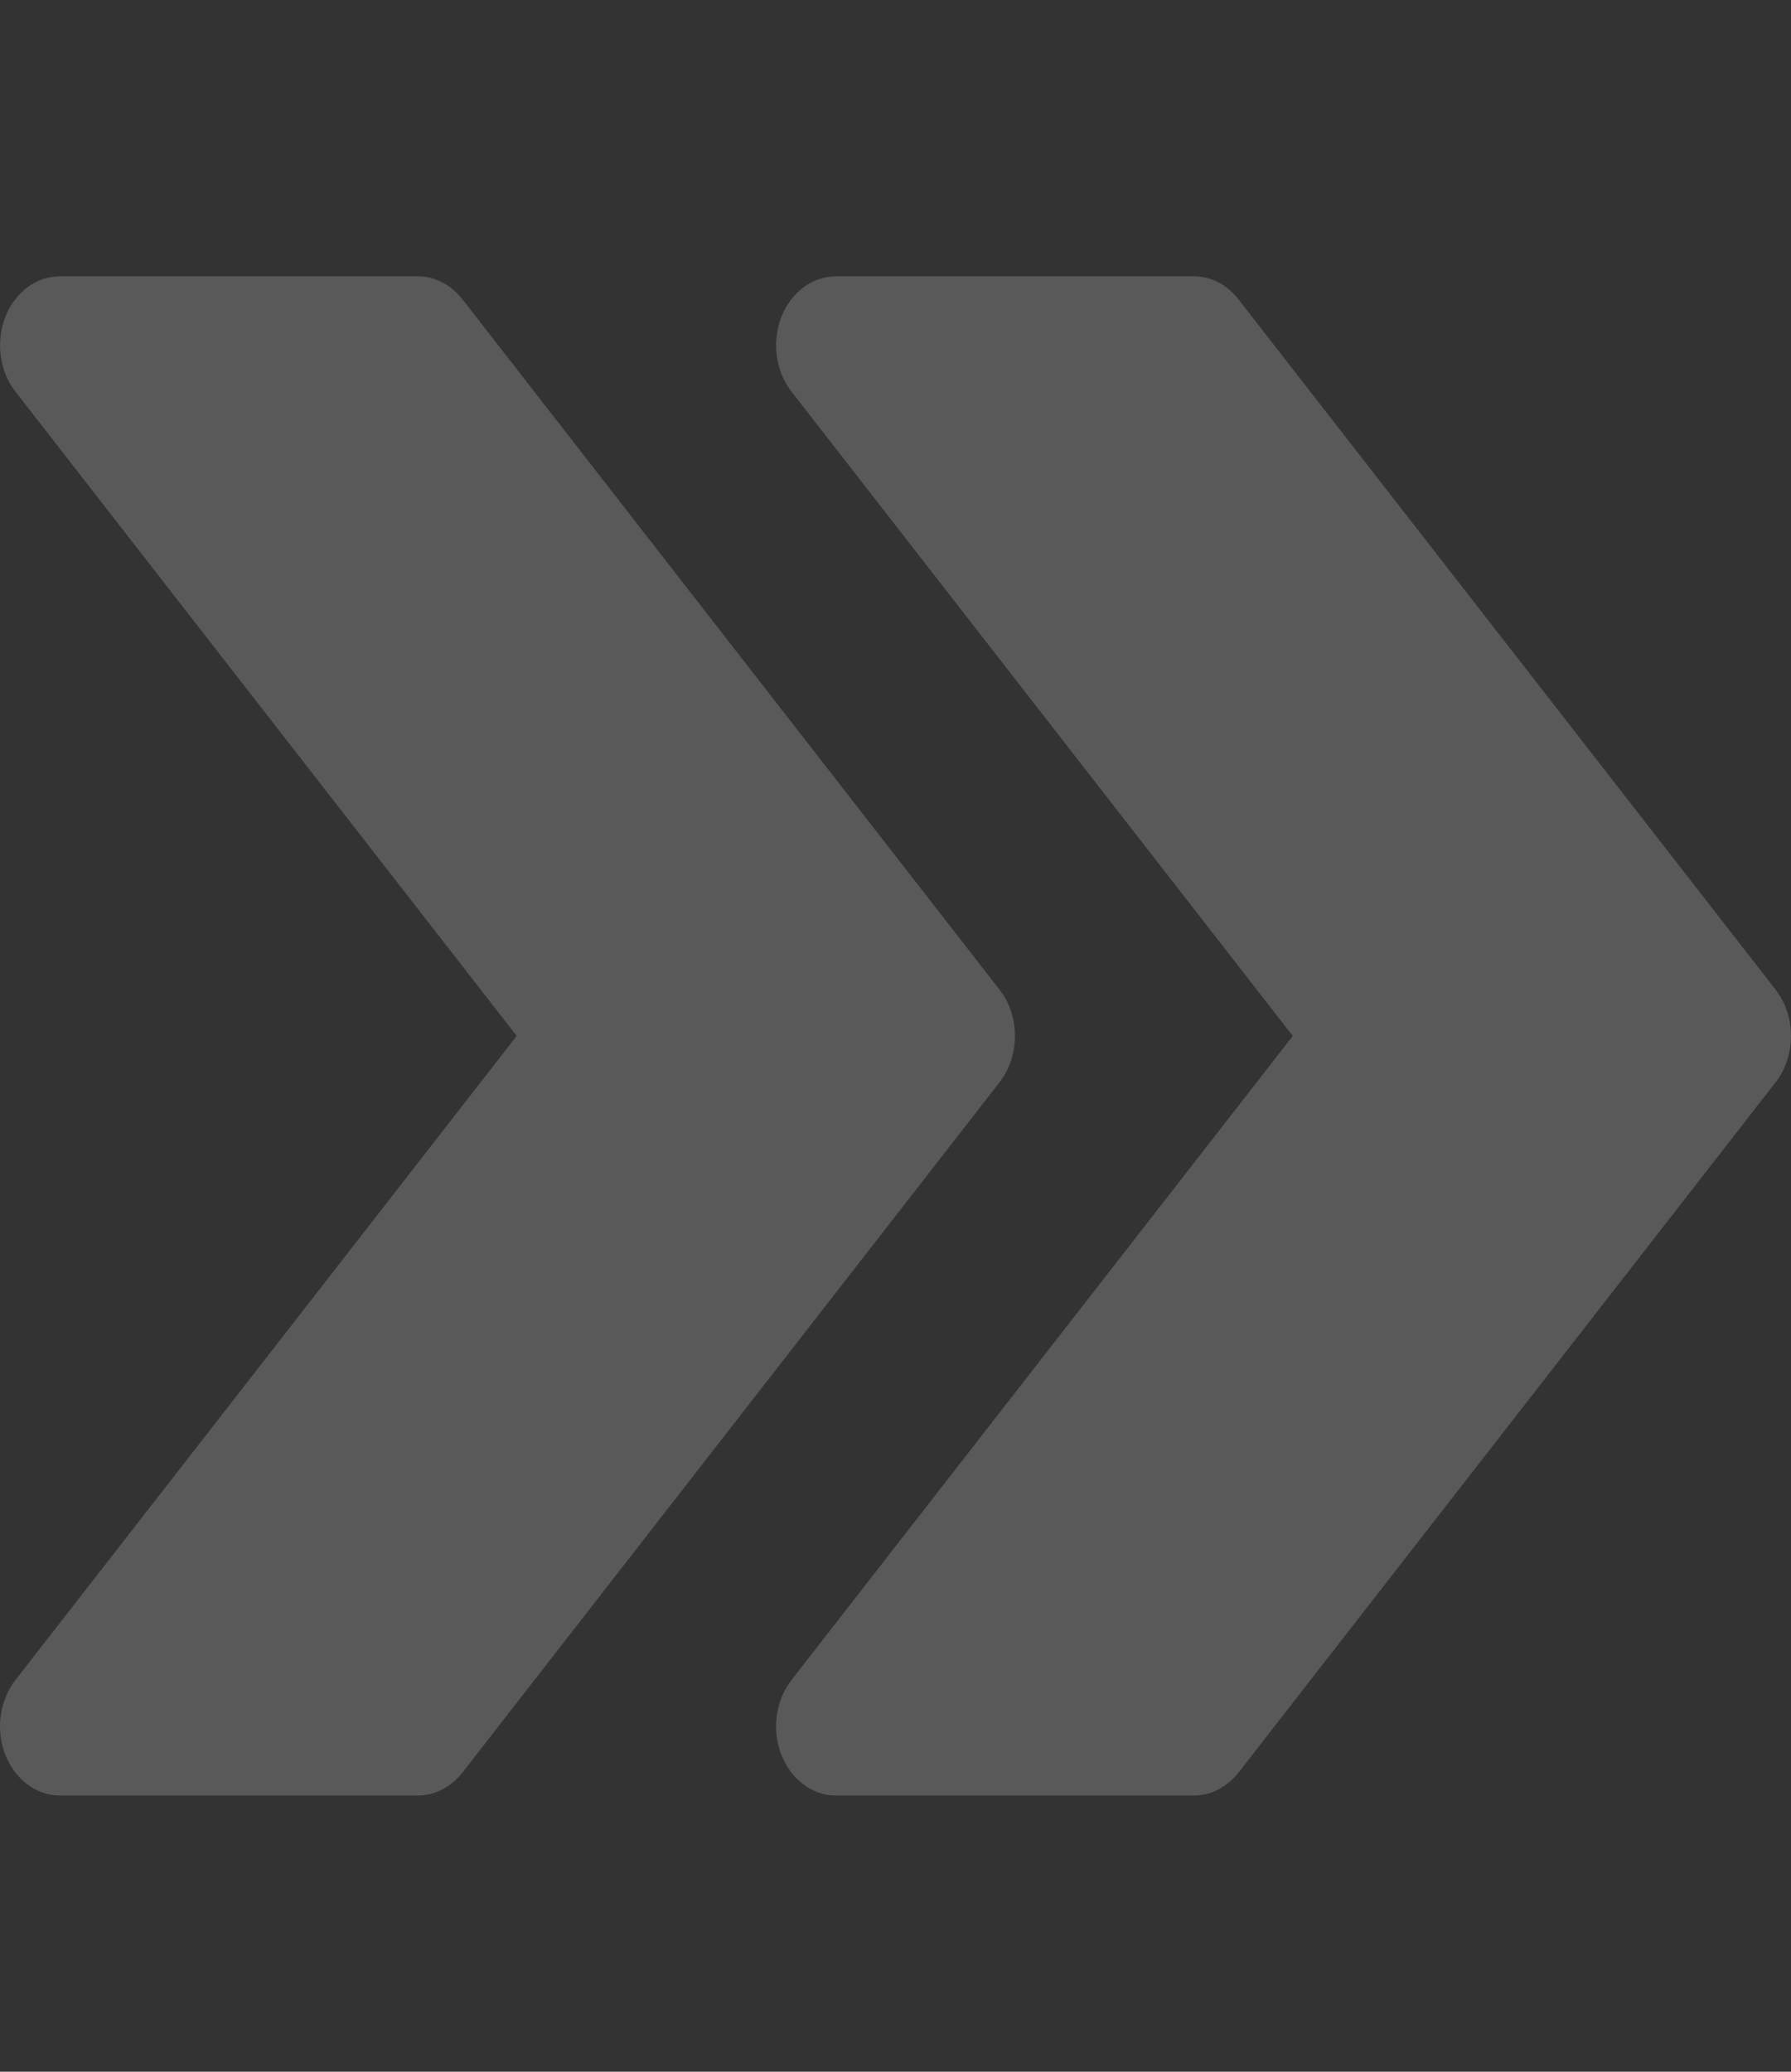 <svg width="32" height="37" viewBox="0 0 32 37" fill="none" xmlns="http://www.w3.org/2000/svg">
<rect x="0" y="0" width="32" height="37" fill="#333333" stroke="none"/>
<path d="M31.726 17.677L22.127 5.344C21.922 5.083 21.636 4.935 21.333 4.935H14.934C14.514 4.935 14.132 5.221 13.959 5.665C13.788 6.111 13.859 6.632 14.14 6.992L23.098 18.501L14.14 30.007C13.859 30.37 13.786 30.89 13.959 31.334C14.132 31.78 14.514 32.067 14.934 32.067H21.333C21.636 32.067 21.922 31.916 22.127 31.66L31.726 19.327C32.091 18.858 32.091 18.143 31.726 17.677Z" fill="white" fill-opacity="0.19"/>
<path d="M17.86 17.677L8.261 5.344C8.056 5.083 7.77 4.935 7.467 4.935H1.068C0.648 4.935 0.266 5.221 0.093 5.665C-0.078 6.111 -0.007 6.632 0.274 6.992L9.232 18.501L0.274 30.007C-0.007 30.37 -0.08 30.89 0.093 31.334C0.266 31.78 0.648 32.067 1.068 32.067H7.467C7.77 32.067 8.056 31.916 8.261 31.66L17.86 19.327C18.225 18.858 18.225 18.143 17.86 17.677Z" fill="white" fill-opacity="0.19"/>
</svg>
